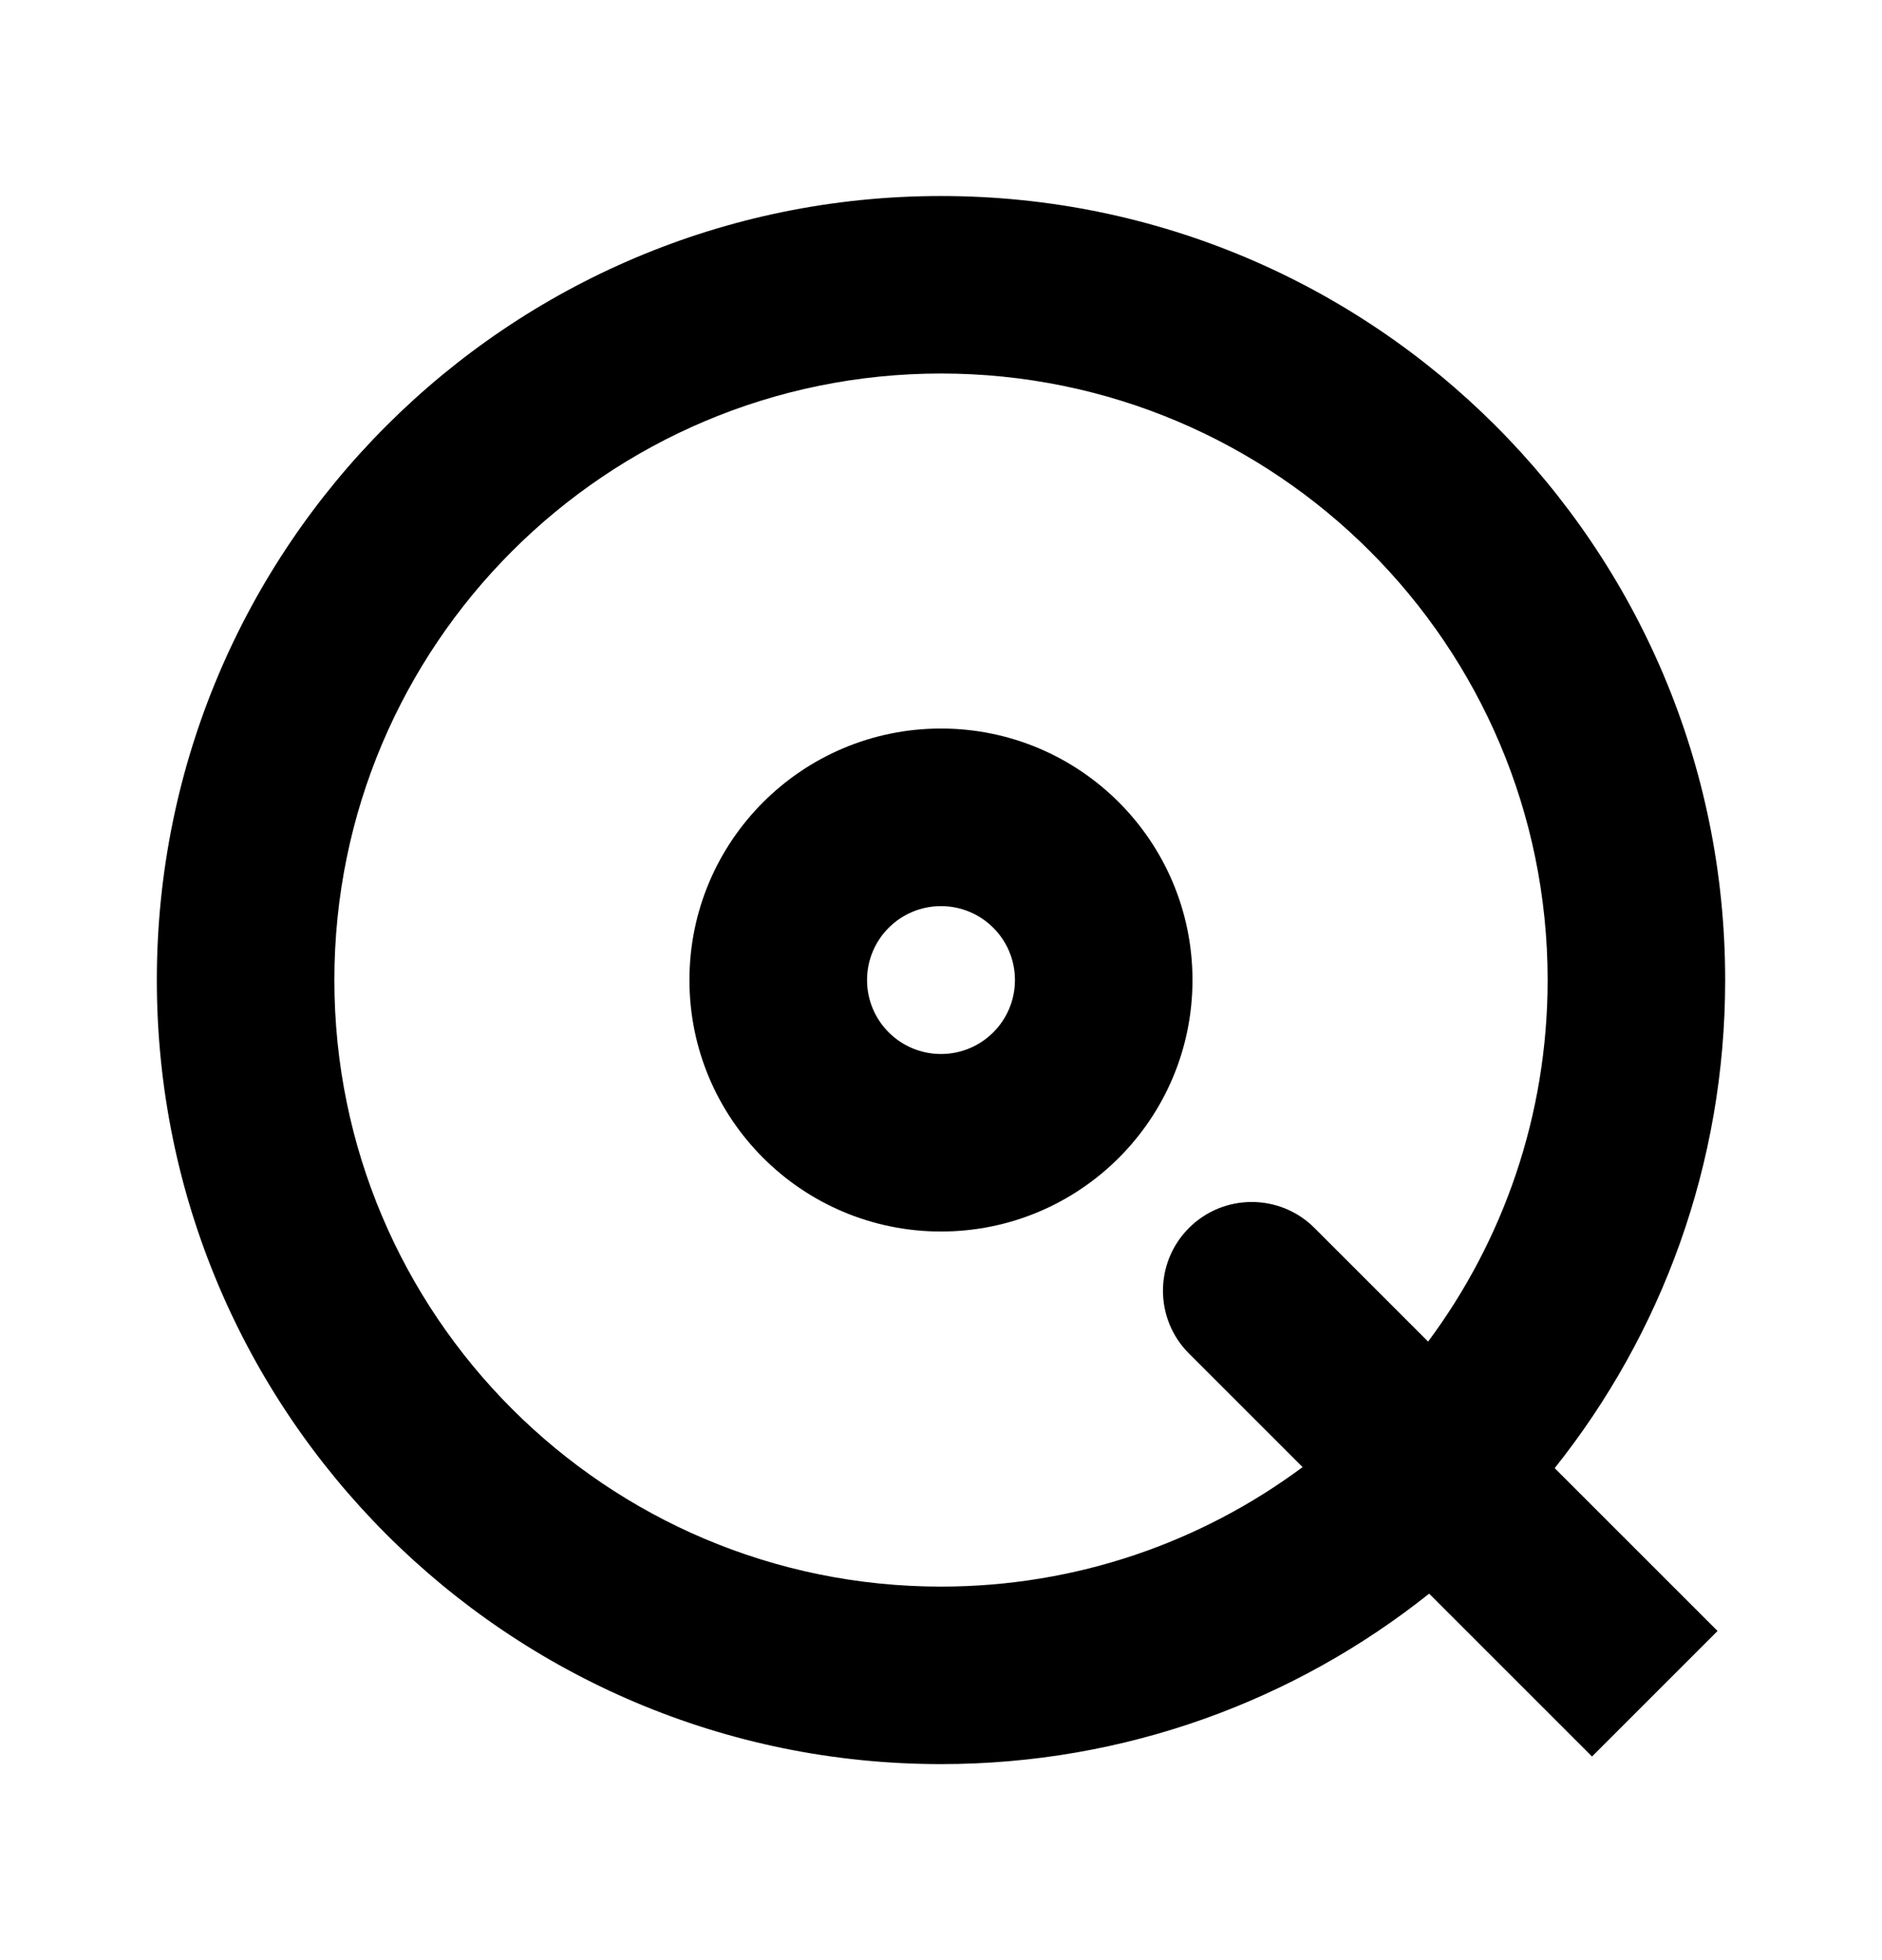 <svg viewBox="0 0 24 25" fill="none" xmlns="http://www.w3.org/2000/svg">
<path fill-rule="evenodd" clip-rule="evenodd" d="M12 13.443C12.521 13.443 12.943 13.021 12.943 12.5C12.943 11.979 12.521 11.557 12 11.557C11.479 11.557 11.057 11.979 11.057 12.5C11.057 13.021 11.479 13.443 12 13.443ZM12 15.707C13.771 15.707 15.207 14.271 15.207 12.5C15.207 10.729 13.771 9.292 12 9.292C10.229 9.292 8.792 10.729 8.792 12.5C8.792 14.271 10.229 15.707 12 15.707Z" fill="black"/>
<path fill-rule="evenodd" clip-rule="evenodd" d="M12 2.5C17.523 2.5 22 6.977 22 12.5C22 14.854 21.187 17.017 19.826 18.725L21.903 20.802L20.302 22.403L18.225 20.326C16.517 21.687 14.354 22.5 12 22.5C6.477 22.5 2 18.023 2 12.5C2 6.977 6.477 2.5 12 2.5ZM19.736 12.5C19.736 8.228 16.272 4.764 12 4.764C7.728 4.764 4.264 8.228 4.264 12.5C4.264 16.772 7.728 20.236 12 20.236C13.728 20.236 15.323 19.669 16.611 18.712L15.162 17.263C14.72 16.821 14.72 16.104 15.162 15.662C15.604 15.22 16.321 15.22 16.763 15.662L18.212 17.111C19.169 15.823 19.736 14.228 19.736 12.5Z" fill="black"/>
</svg>
